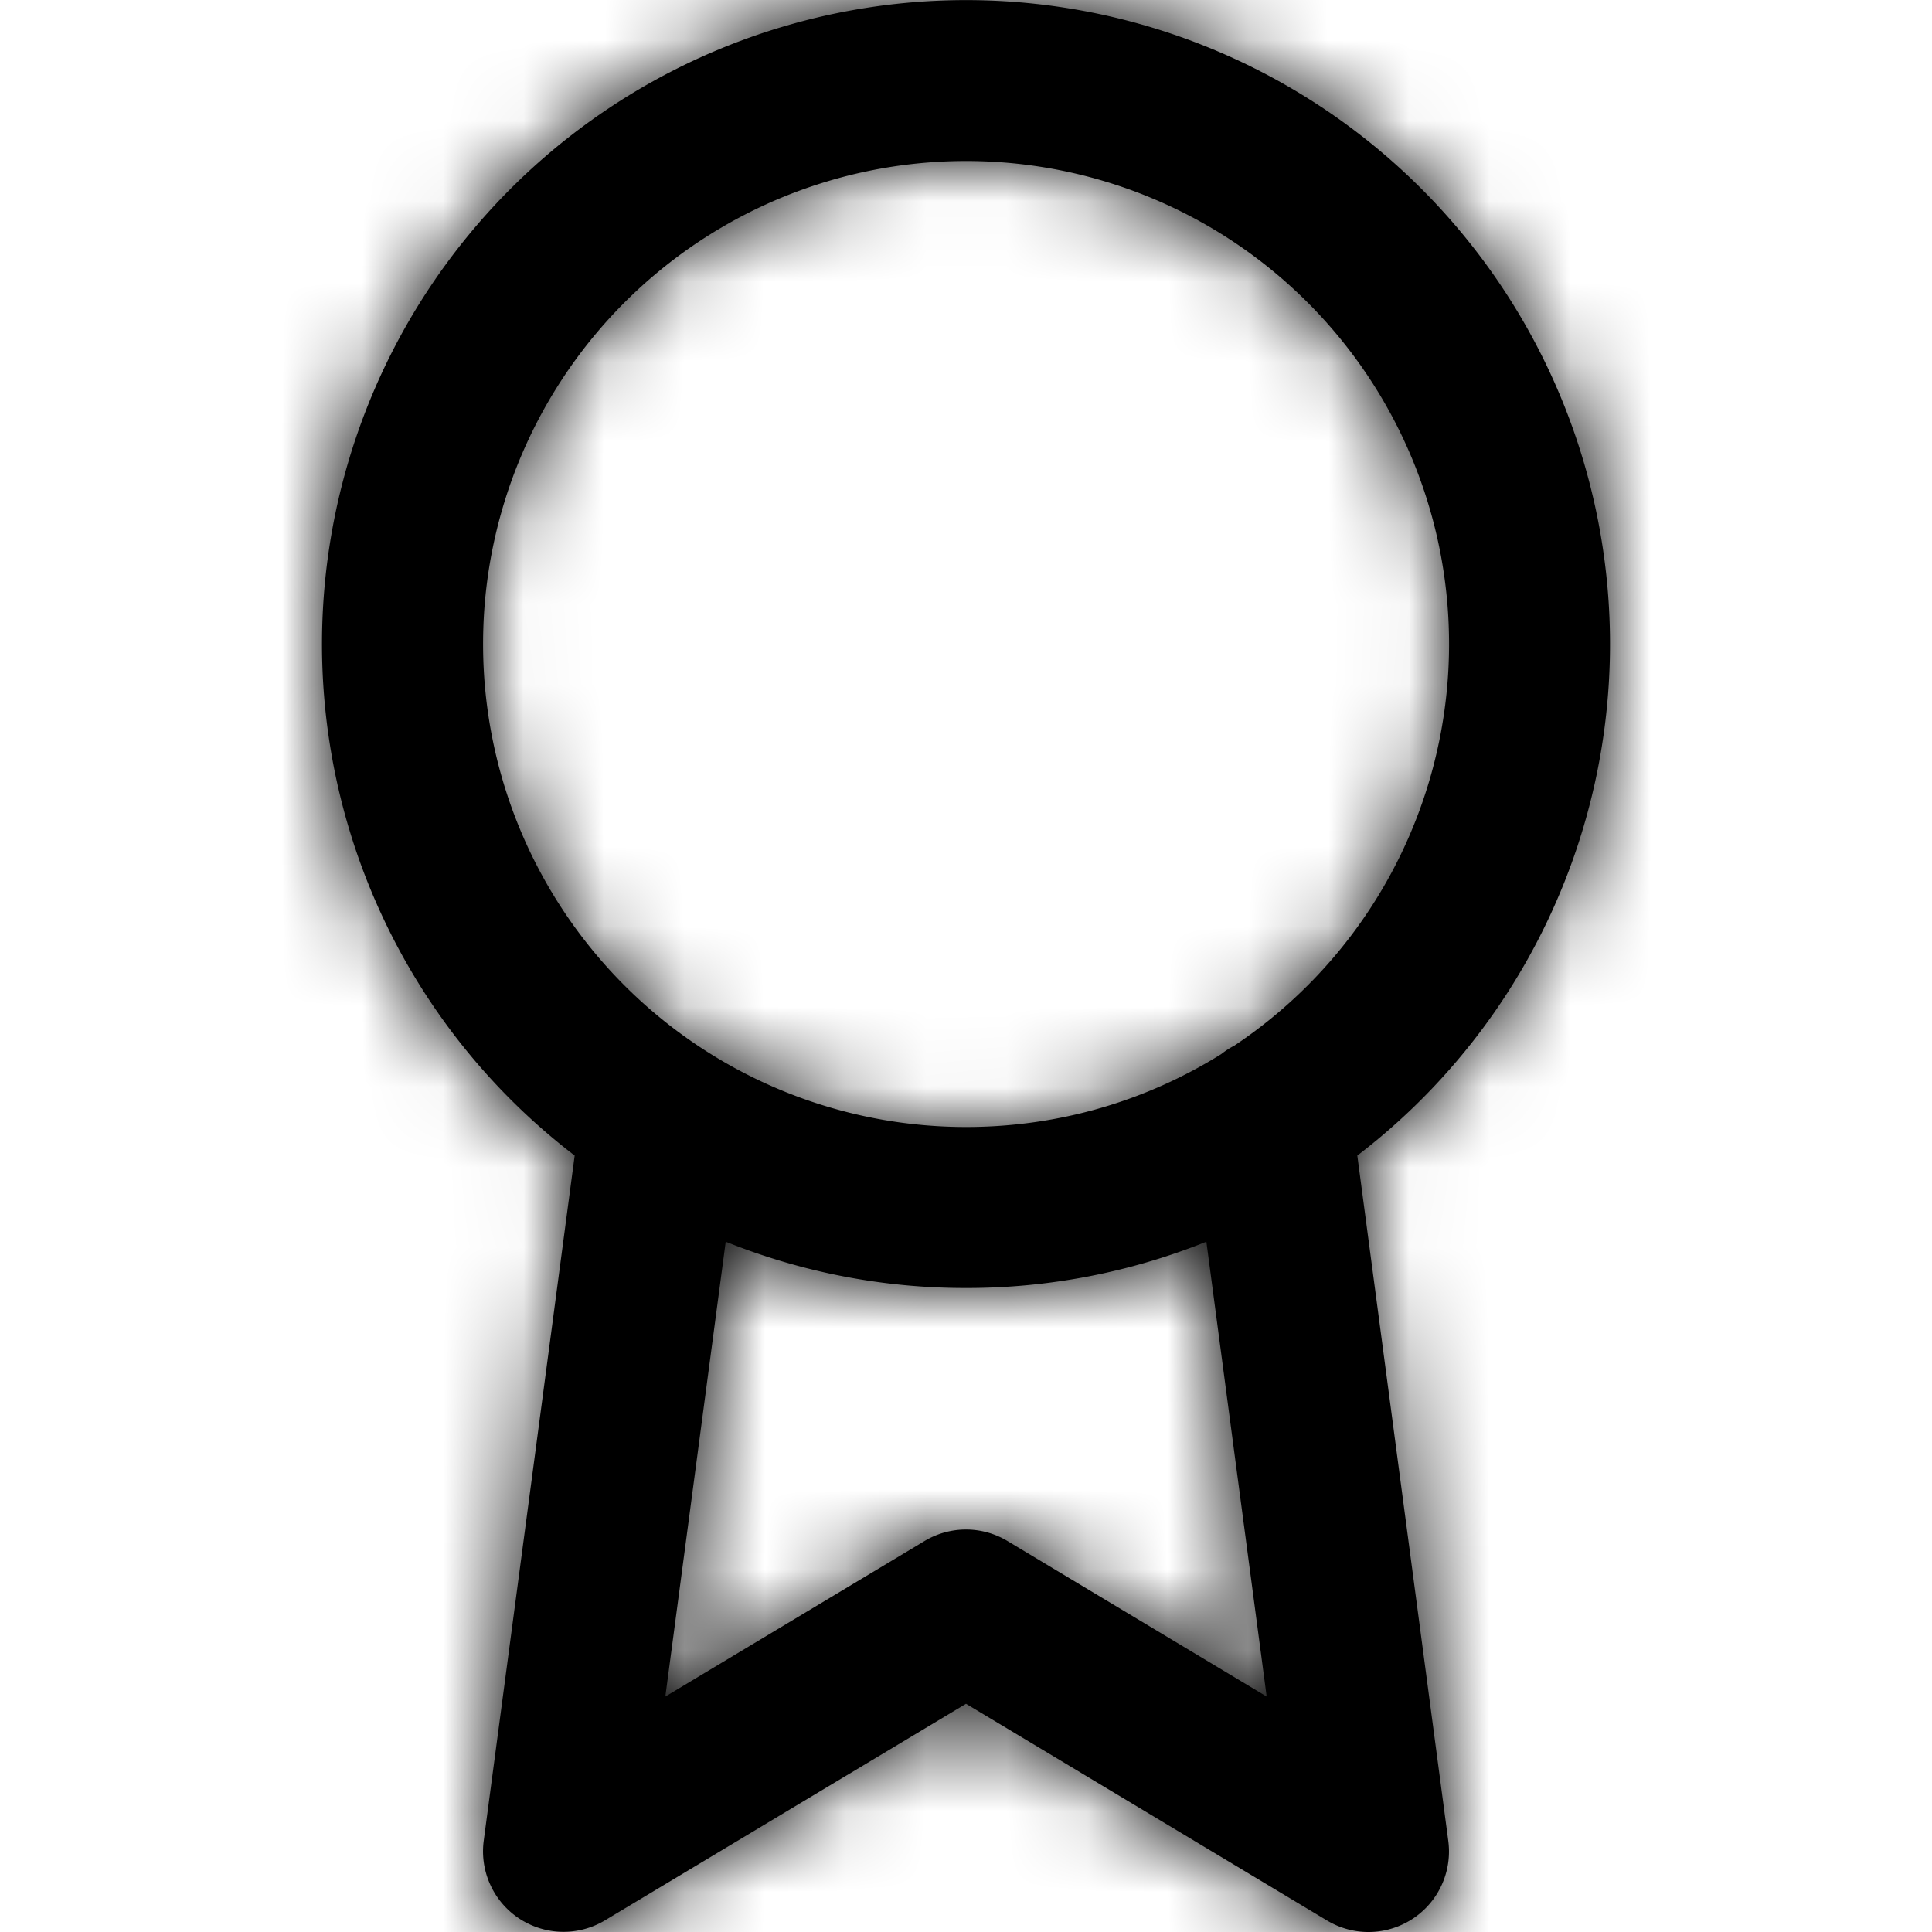 <svg xmlns="http://www.w3.org/2000/svg" xmlns:xlink="http://www.w3.org/1999/xlink" width="24" height="24" viewBox="0 0 24 24">
    <defs>
        <path id="a" d="M9.015 15.425l-.75 5.65 3.22-1.932a1 1 0 0 1 1.03 0l3.22 1.932-.749-5.65A7.978 7.978 0 0 1 12 16a7.978 7.978 0 0 1-2.985-.575zm-1.876-1.07a8 8 0 1 1 9.722 0l1.13 8.513a1 1 0 0 1-1.505.99L12 21.165l-4.486 2.691a1 1 0 0 1-1.505-.989l1.13-8.513zm8.192-1.364A6 6 0 1 0 12 14c1.163 0 2.25-.331 3.17-.905a.995.995 0 0 1 .16-.104z"/>
    </defs>
    <g fill="none" fill-rule="evenodd">
        <mask id="b" fill="#fff">
            <use xlink:href="#a"/>
        </mask>
        <use fill="#000" fill-rule="nonzero" xlink:href="#a"/>
        <g fill="#000" mask="url(#b)">
            <path d="M0 0h24v24H0z"/>
        </g>
    </g>
</svg>
